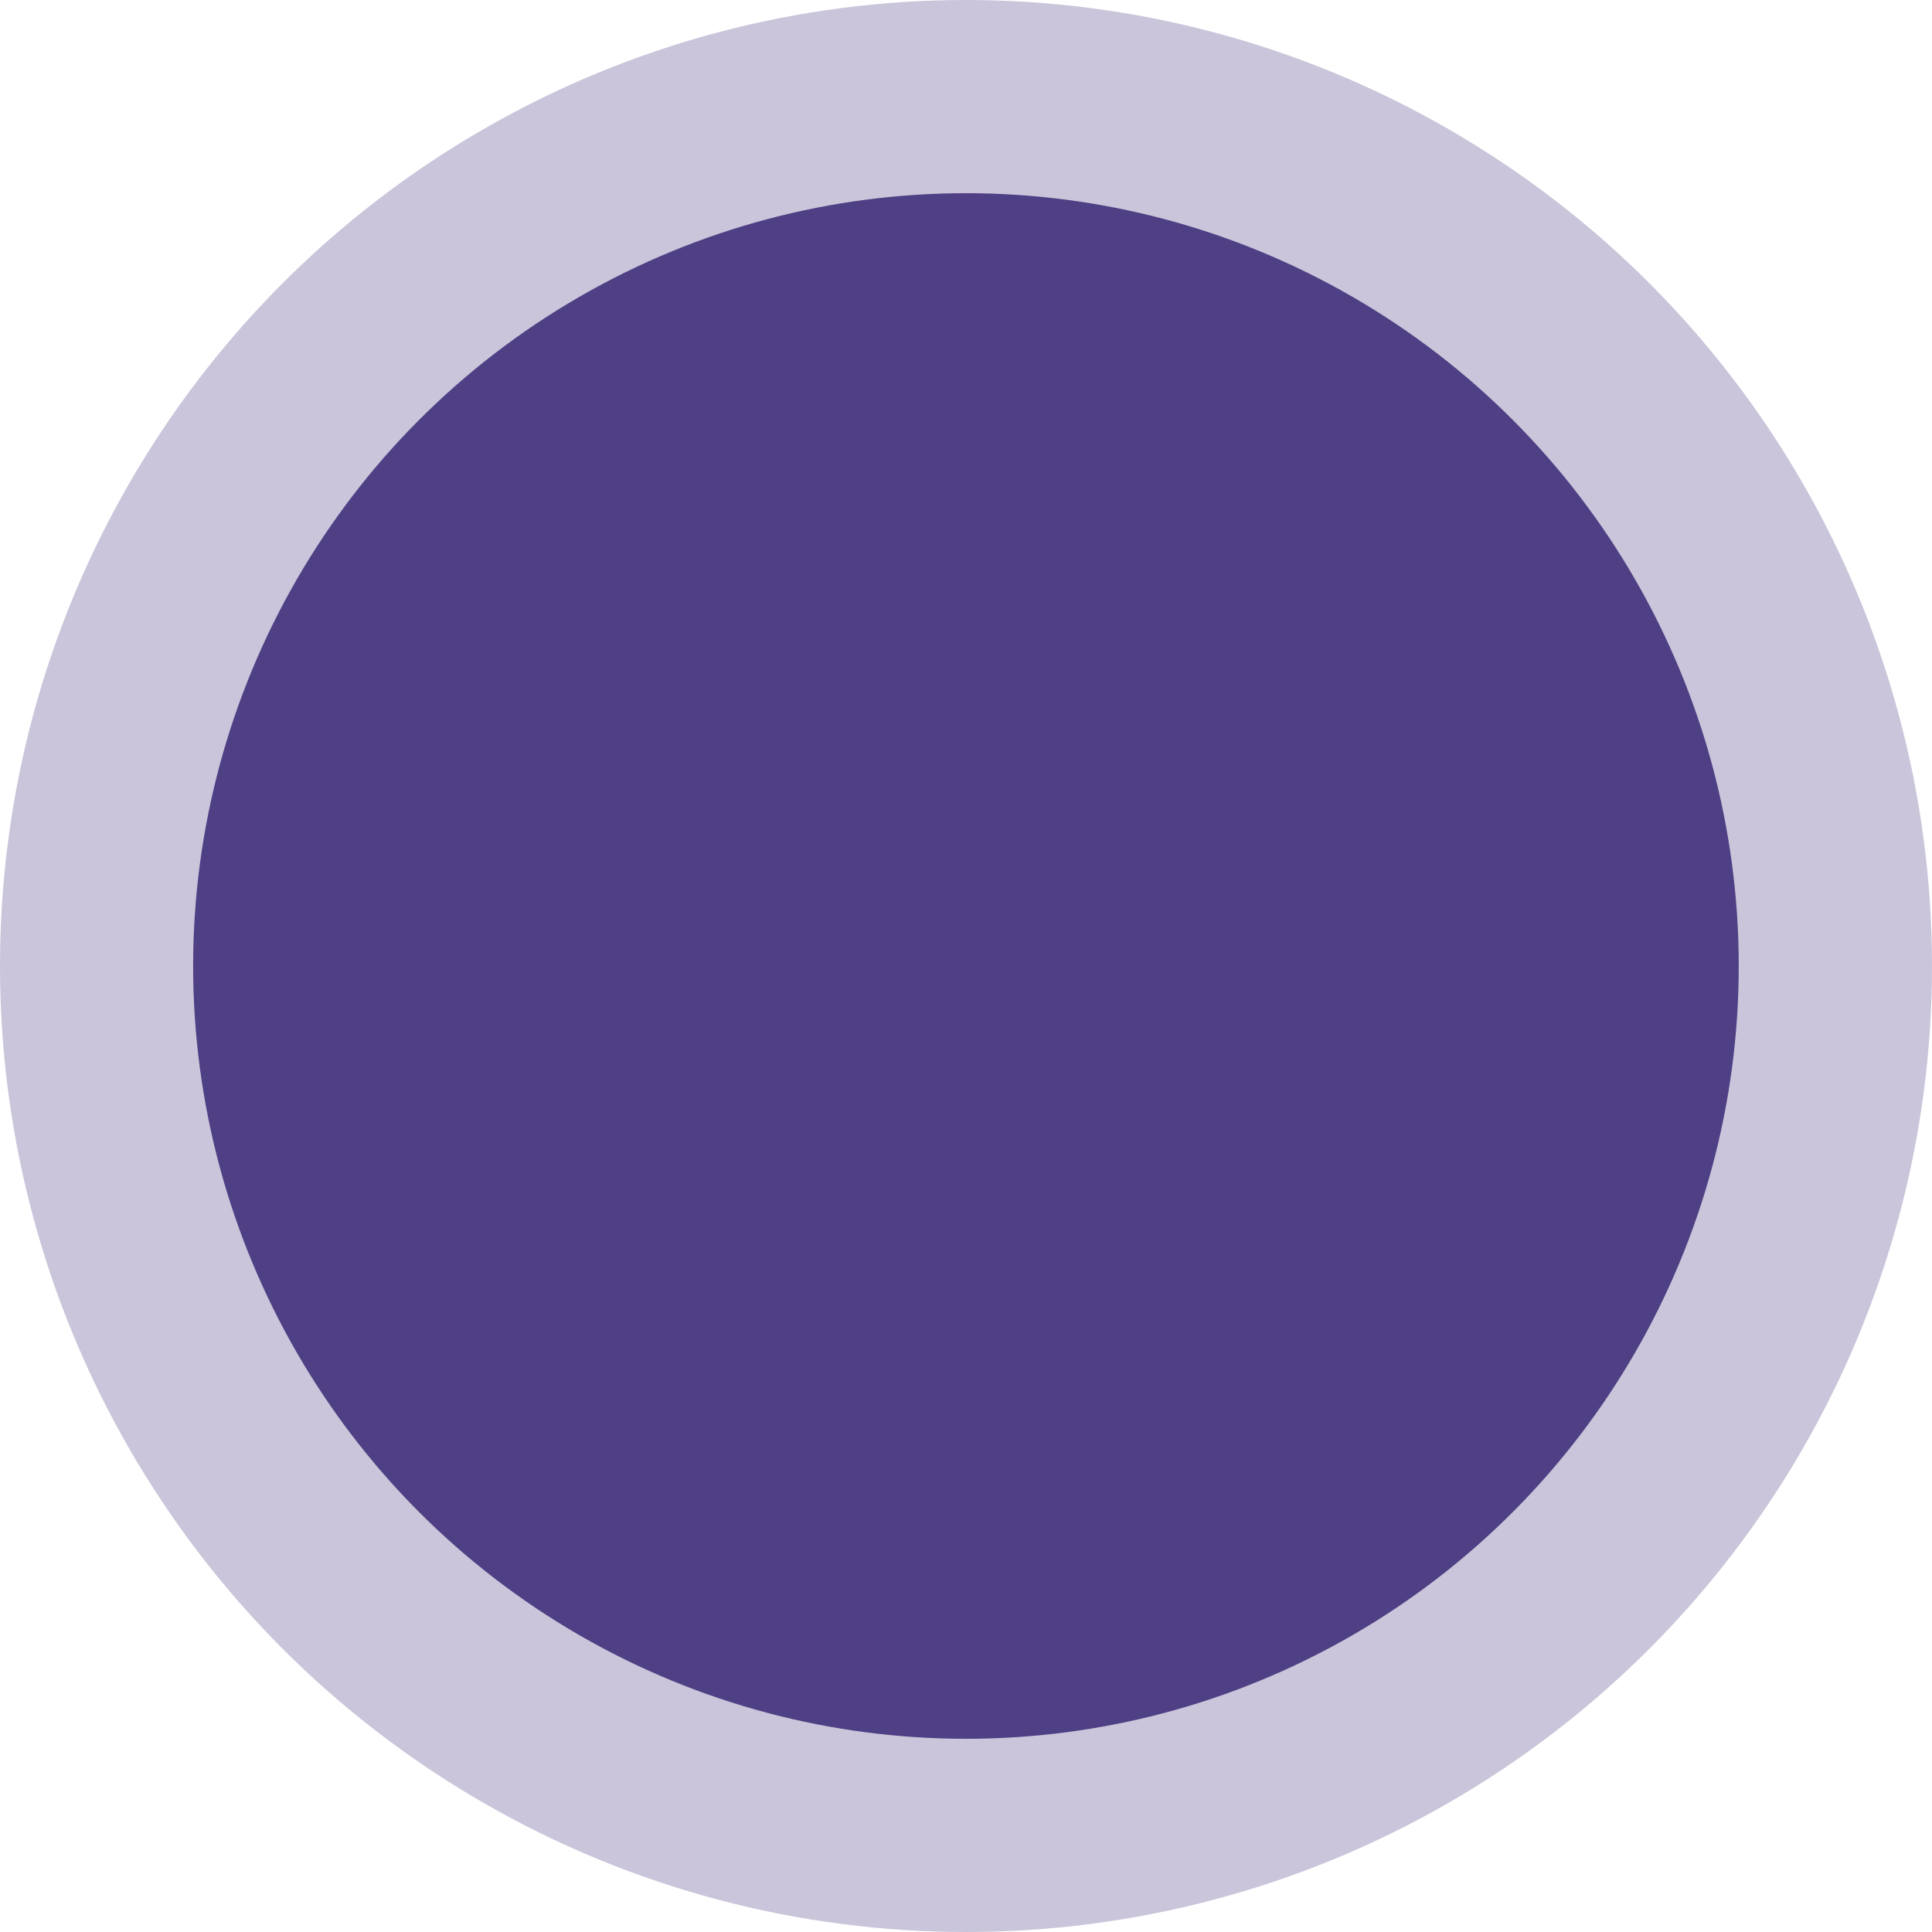 <svg width="30" height="30" viewBox="0 0 30 30" fill="none" xmlns="http://www.w3.org/2000/svg">
<circle cx="15" cy="15" r="15" fill="#4F3F84" fill-opacity="0.3"/>
<circle cx="14.999" cy="15" r="12" fill="#4F3F84"/>
</svg>
